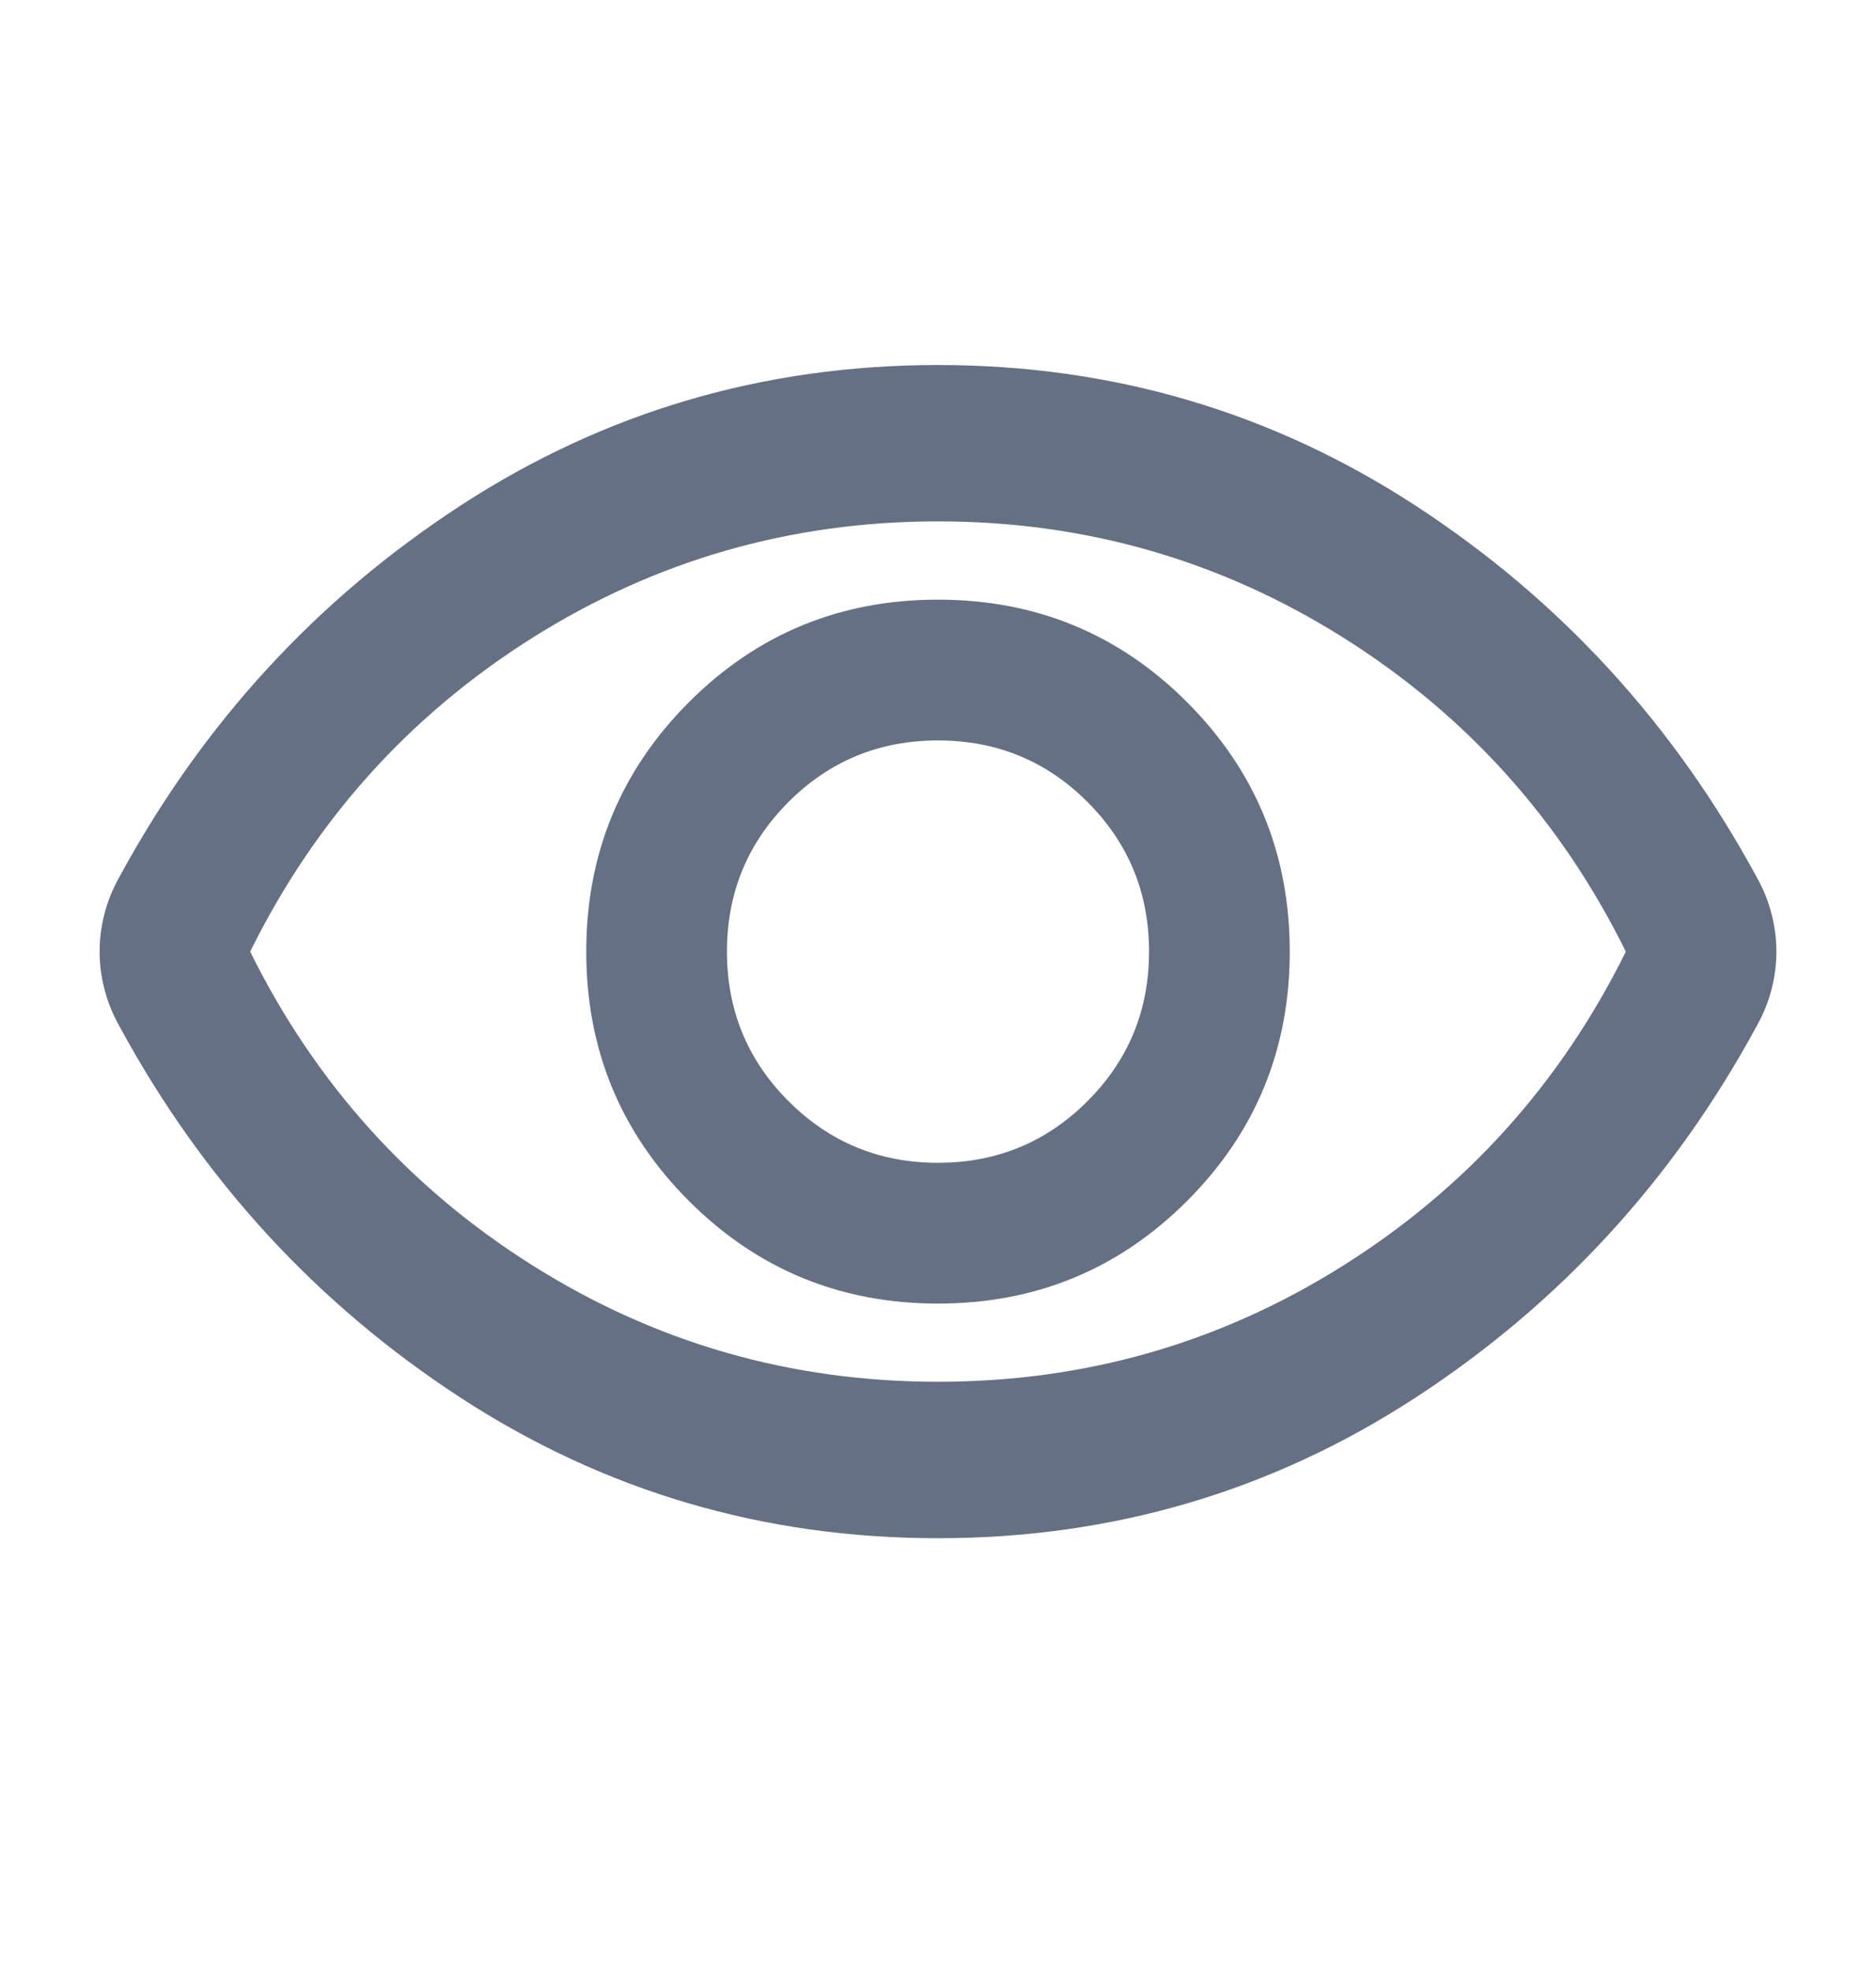 <svg width="20" height="21" viewBox="0 0 20 21" fill="none" xmlns="http://www.w3.org/2000/svg">
<g id="visibility">
<mask id="mask0_2009_1006" style="mask-type:alpha" maskUnits="userSpaceOnUse" x="0" y="0" width="20" height="21">
<rect id="Bounding box" y="0.556" width="20" height="20" fill="#D9D9D9"/>
</mask>
<g mask="url(#mask0_2009_1006)">
<path id="visibility_2" d="M10 13.889C11.042 13.889 11.927 13.524 12.656 12.795C13.385 12.066 13.75 11.18 13.75 10.139C13.75 9.097 13.385 8.212 12.656 7.482C11.927 6.753 11.042 6.389 10 6.389C8.958 6.389 8.073 6.753 7.344 7.482C6.615 8.212 6.25 9.097 6.25 10.139C6.25 11.18 6.615 12.066 7.344 12.795C8.073 13.524 8.958 13.889 10 13.889ZM10 12.389C9.375 12.389 8.844 12.17 8.406 11.732C7.969 11.295 7.75 10.764 7.75 10.139C7.75 9.514 7.969 8.982 8.406 8.545C8.844 8.107 9.375 7.889 10 7.889C10.625 7.889 11.156 8.107 11.594 8.545C12.031 8.982 12.25 9.514 12.25 10.139C12.25 10.764 12.031 11.295 11.594 11.732C11.156 12.17 10.625 12.389 10 12.389ZM10 16.389C8.139 16.389 6.441 15.889 4.906 14.889C3.372 13.889 2.16 12.569 1.271 10.93C1.201 10.805 1.149 10.677 1.115 10.545C1.08 10.413 1.062 10.278 1.062 10.139C1.062 10 1.08 9.864 1.115 9.732C1.149 9.6 1.201 9.472 1.271 9.347C2.16 7.708 3.372 6.389 4.906 5.389C6.441 4.389 8.139 3.889 10 3.889C11.861 3.889 13.559 4.389 15.094 5.389C16.628 6.389 17.84 7.708 18.729 9.347C18.799 9.472 18.851 9.6 18.885 9.732C18.92 9.864 18.938 10 18.938 10.139C18.938 10.278 18.92 10.413 18.885 10.545C18.851 10.677 18.799 10.805 18.729 10.93C17.84 12.569 16.628 13.889 15.094 14.889C13.559 15.889 11.861 16.389 10 16.389ZM10 14.722C11.569 14.722 13.01 14.309 14.323 13.482C15.635 12.656 16.639 11.541 17.333 10.139C16.639 8.736 15.635 7.621 14.323 6.795C13.01 5.969 11.569 5.555 10 5.555C8.431 5.555 6.99 5.969 5.677 6.795C4.365 7.621 3.361 8.736 2.667 10.139C3.361 11.541 4.365 12.656 5.677 13.482C6.99 14.309 8.431 14.722 10 14.722Z" fill="#667085"/>
</g>
</g>
</svg>
